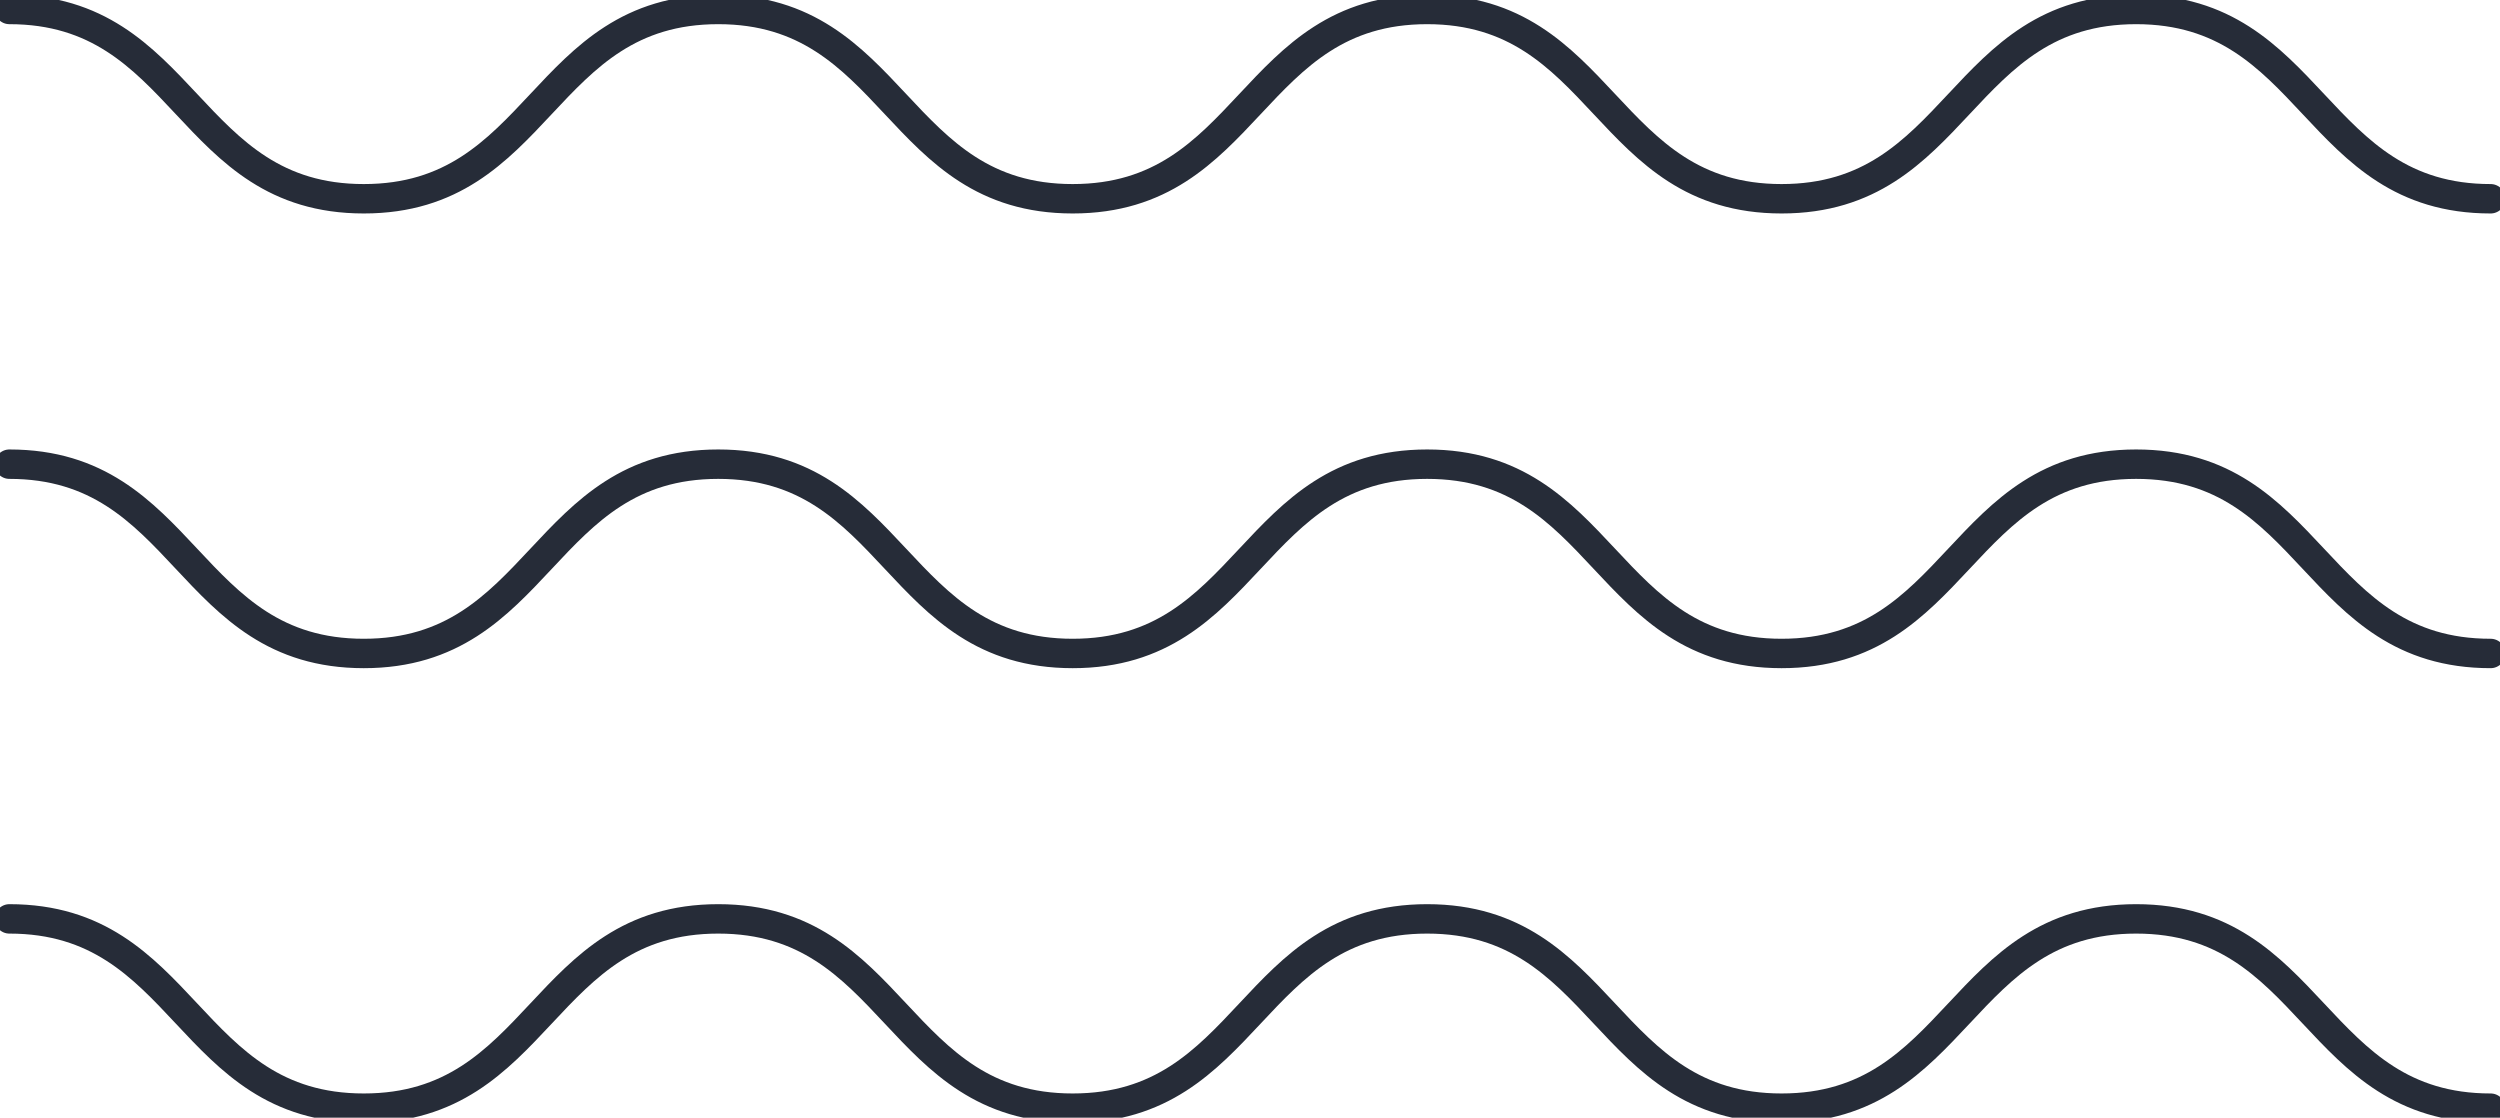 <svg width="170" height="76" viewBox="0 0 170 76" fill="none" xmlns="http://www.w3.org/2000/svg">
<g clip-path="url(#clip0_8_96)">
<path d="M0.635 0.644C12.683 0.644 12.683 13.516 24.737 13.516C36.785 13.516 36.785 0.644 48.84 0.644C60.894 0.644 60.894 13.516 72.942 13.516C84.997 13.516 84.997 0.644 97.045 0.644C109.099 0.644 109.099 13.516 121.147 13.516C133.202 13.516 133.202 0.644 145.256 0.644C157.311 0.644 157.311 13.516 169.365 13.516" stroke="#262C38" stroke-width="2" stroke-miterlimit="10" stroke-linecap="round"/>
<path d="M0.635 62.484C12.683 62.484 12.683 75.356 24.737 75.356C36.792 75.356 36.792 62.484 48.84 62.484C60.894 62.484 60.894 75.356 72.942 75.356C84.997 75.356 84.997 62.484 97.045 62.484C109.099 62.484 109.099 75.356 121.147 75.356C133.202 75.356 133.202 62.484 145.256 62.484C157.311 62.484 157.311 75.356 169.365 75.356" stroke="#262C38" stroke-width="2" stroke-miterlimit="10" stroke-linecap="round"/>
<path d="M0.635 31.564C12.683 31.564 12.683 44.436 24.737 44.436C36.792 44.436 36.792 31.564 48.84 31.564C60.894 31.564 60.894 44.436 72.942 44.436C84.997 44.436 84.997 31.564 97.045 31.564C109.099 31.564 109.099 44.436 121.147 44.436C133.202 44.436 133.202 31.564 145.256 31.564C157.311 31.564 157.311 44.436 169.365 44.436" stroke="#262C38" stroke-width="2" stroke-miterlimit="10" stroke-linecap="round"/>
</g>
<defs>
<clipPath id="clip0_8_96">
<rect width="170" height="76" fill="white"/>
</clipPath>
</defs>
</svg>
